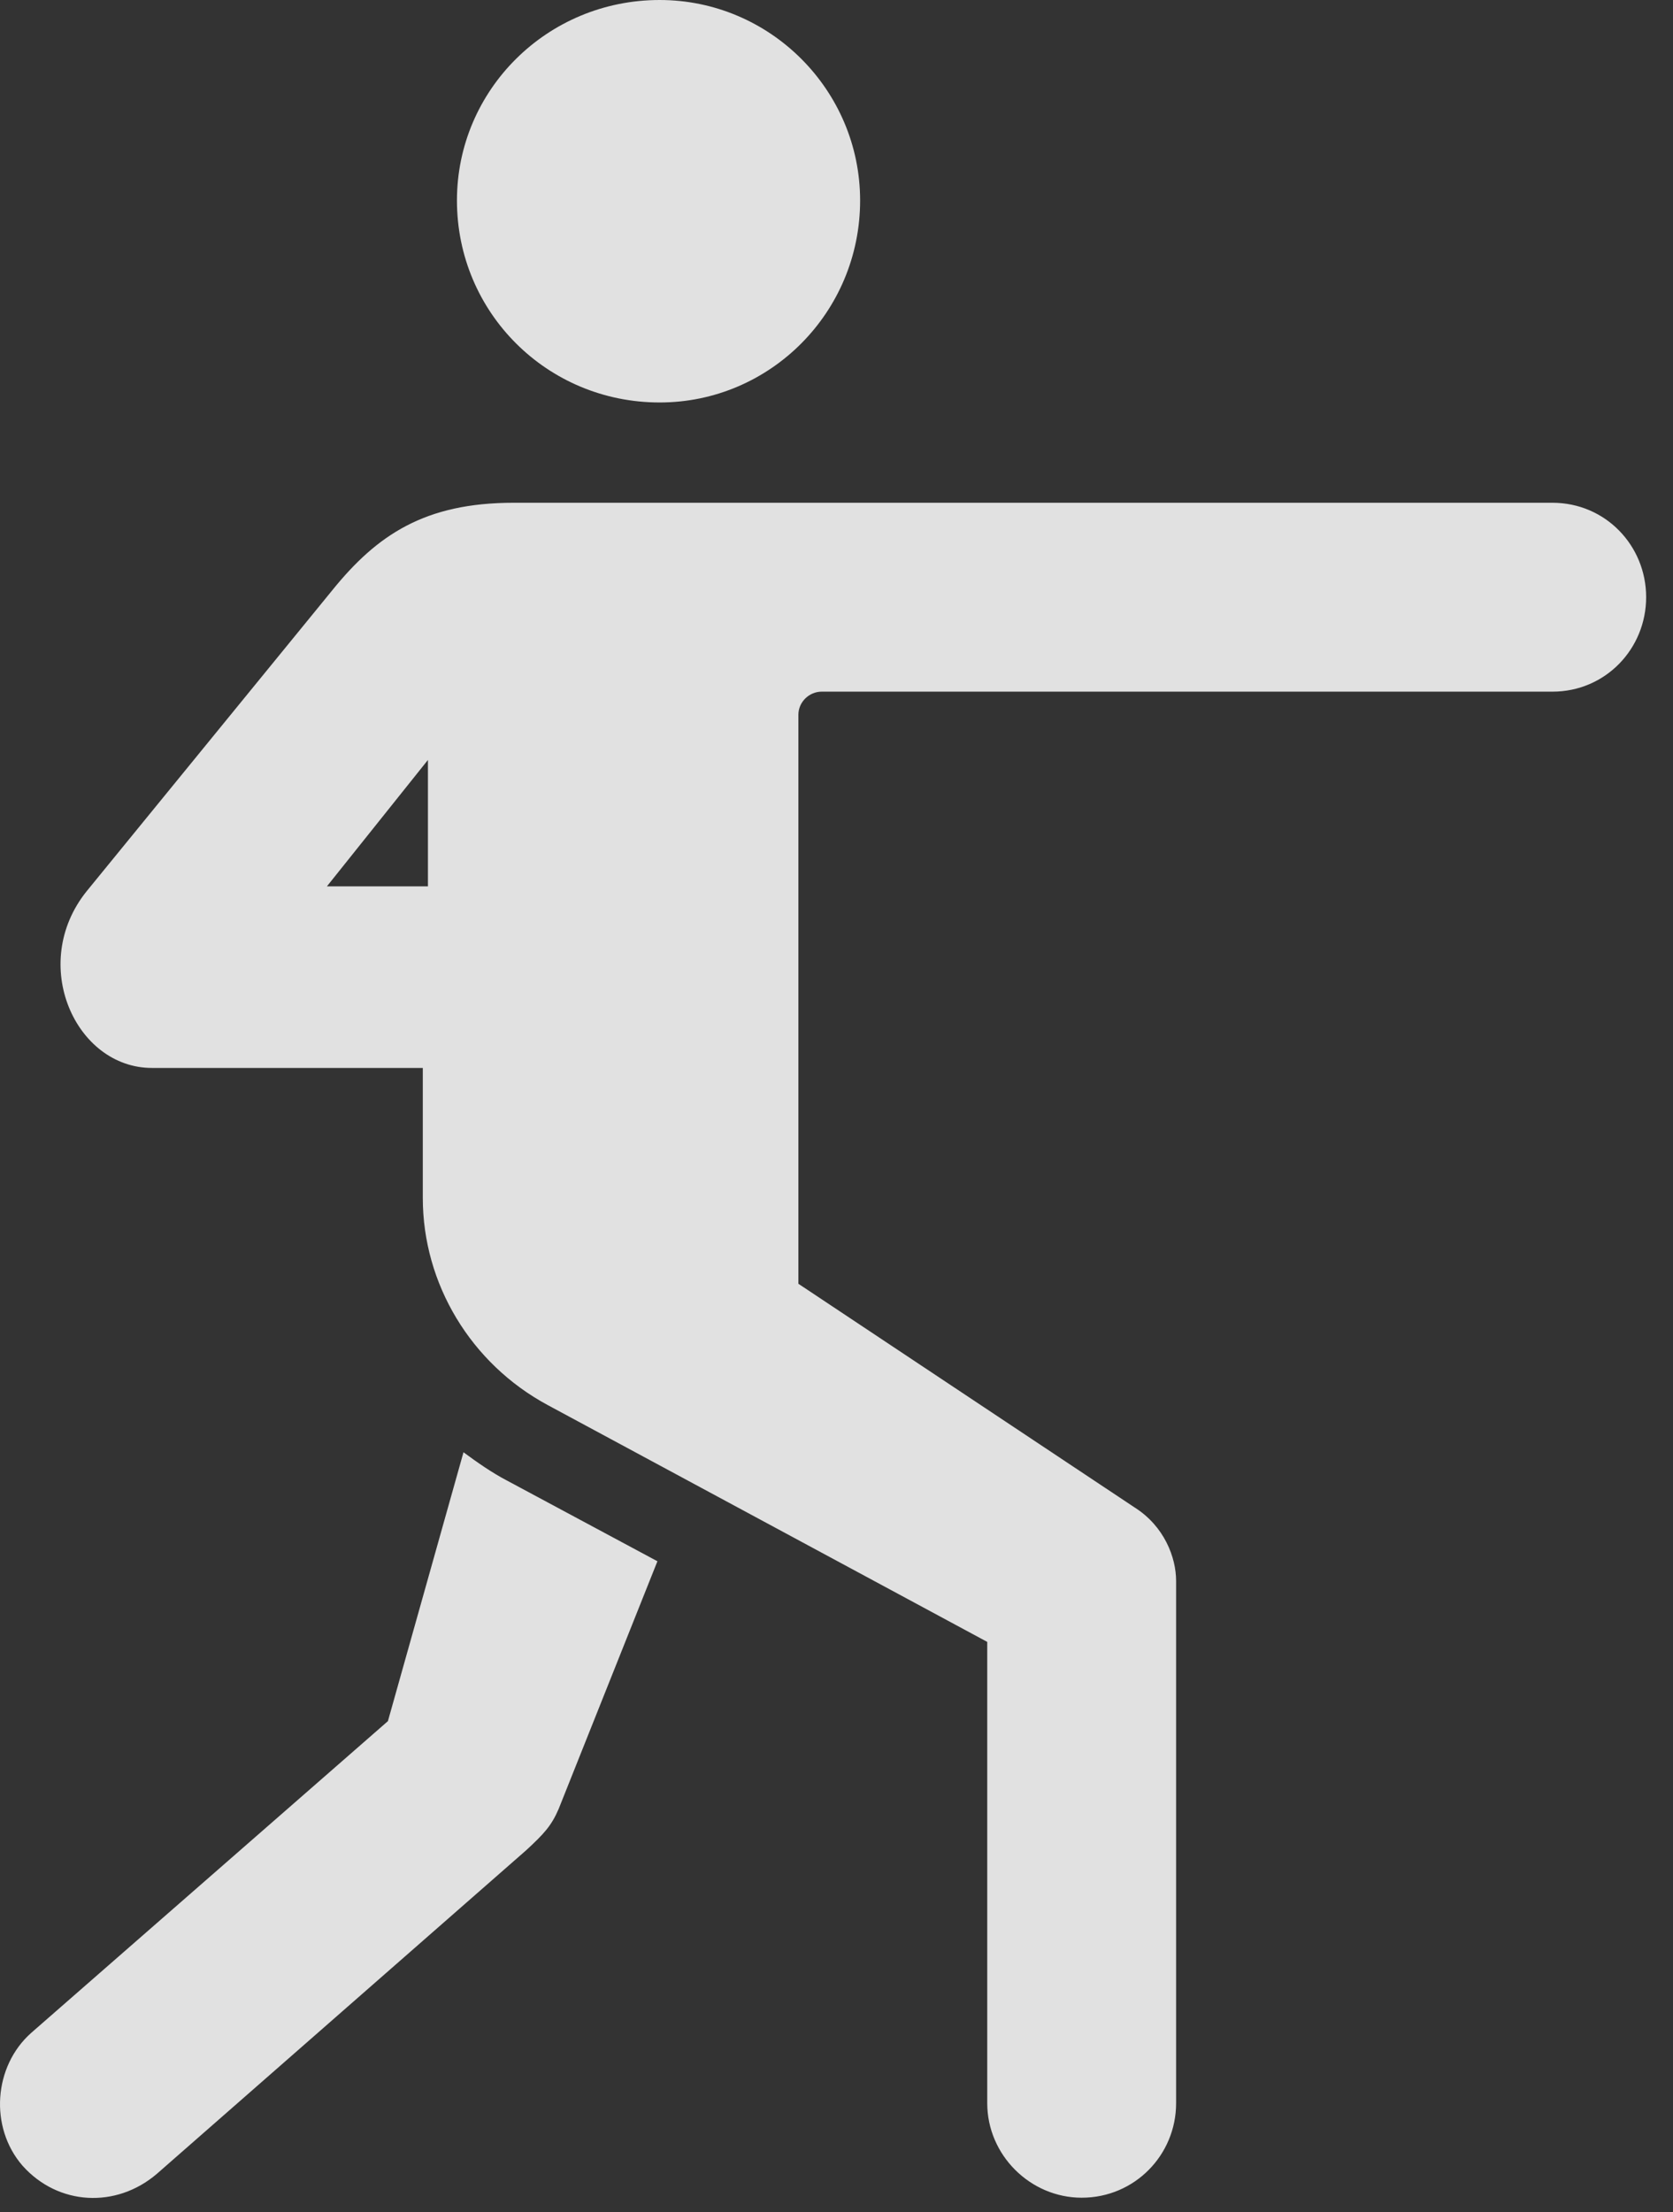 <?xml version="1.0" encoding="UTF-8"?>
<!--Generator: Apple Native CoreSVG 341-->
<!DOCTYPE svg
PUBLIC "-//W3C//DTD SVG 1.1//EN"
       "http://www.w3.org/Graphics/SVG/1.1/DTD/svg11.dtd">
<svg version="1.1" xmlns="http://www.w3.org/2000/svg" xmlns:xlink="http://www.w3.org/1999/xlink" viewBox="0 0 22.491 29.736">
 <rect x="0" y="0" width="22.491" height="29.736" fill="#333333" stroke="none"/>
 <g>
  <rect height="29.736" opacity="0" width="22.491" x="0" y="0"/>
  <path d="M8.868 5.41C10.352 5.41 11.563 4.199 11.563 2.695C11.563 1.211 10.352 0 8.868 0C7.354 0 6.143 1.211 6.143 2.695C6.143 4.199 7.354 5.41 8.868 5.41ZM14.542 29.541C15.255 29.541 15.811 28.965 15.811 28.271L15.811 21.25C15.811 20.938 15.655 20.518 15.255 20.264L10.733 17.256L10.733 9.609C10.733 9.434 10.88 9.297 11.046 9.297L20.87 9.297C21.583 9.297 22.13 8.721 22.13 8.027C22.13 7.334 21.583 6.758 20.87 6.758L6.905 6.758C5.713 6.758 5.069 7.188 4.463 7.939L1.163 11.982C0.381 12.959 1.016 14.355 2.042 14.355L5.684 14.355L5.684 16.104C5.684 17.256 6.329 18.33 7.364 18.887L13.272 22.07L13.272 28.271C13.272 28.965 13.848 29.541 14.542 29.541ZM4.395 11.914L5.753 10.215L5.753 11.914ZM0.303 29.111C0.782 29.648 1.563 29.688 2.11 29.219L7.071 24.873C7.315 24.648 7.413 24.541 7.51 24.316L8.838 20.986L6.817 19.902C6.612 19.795 6.417 19.658 6.231 19.521L5.215 23.135L0.421 27.324C-0.087 27.773-0.146 28.594 0.303 29.111Z" fill="white" fill-opacity="0.85"/>
 </g>
</svg>
